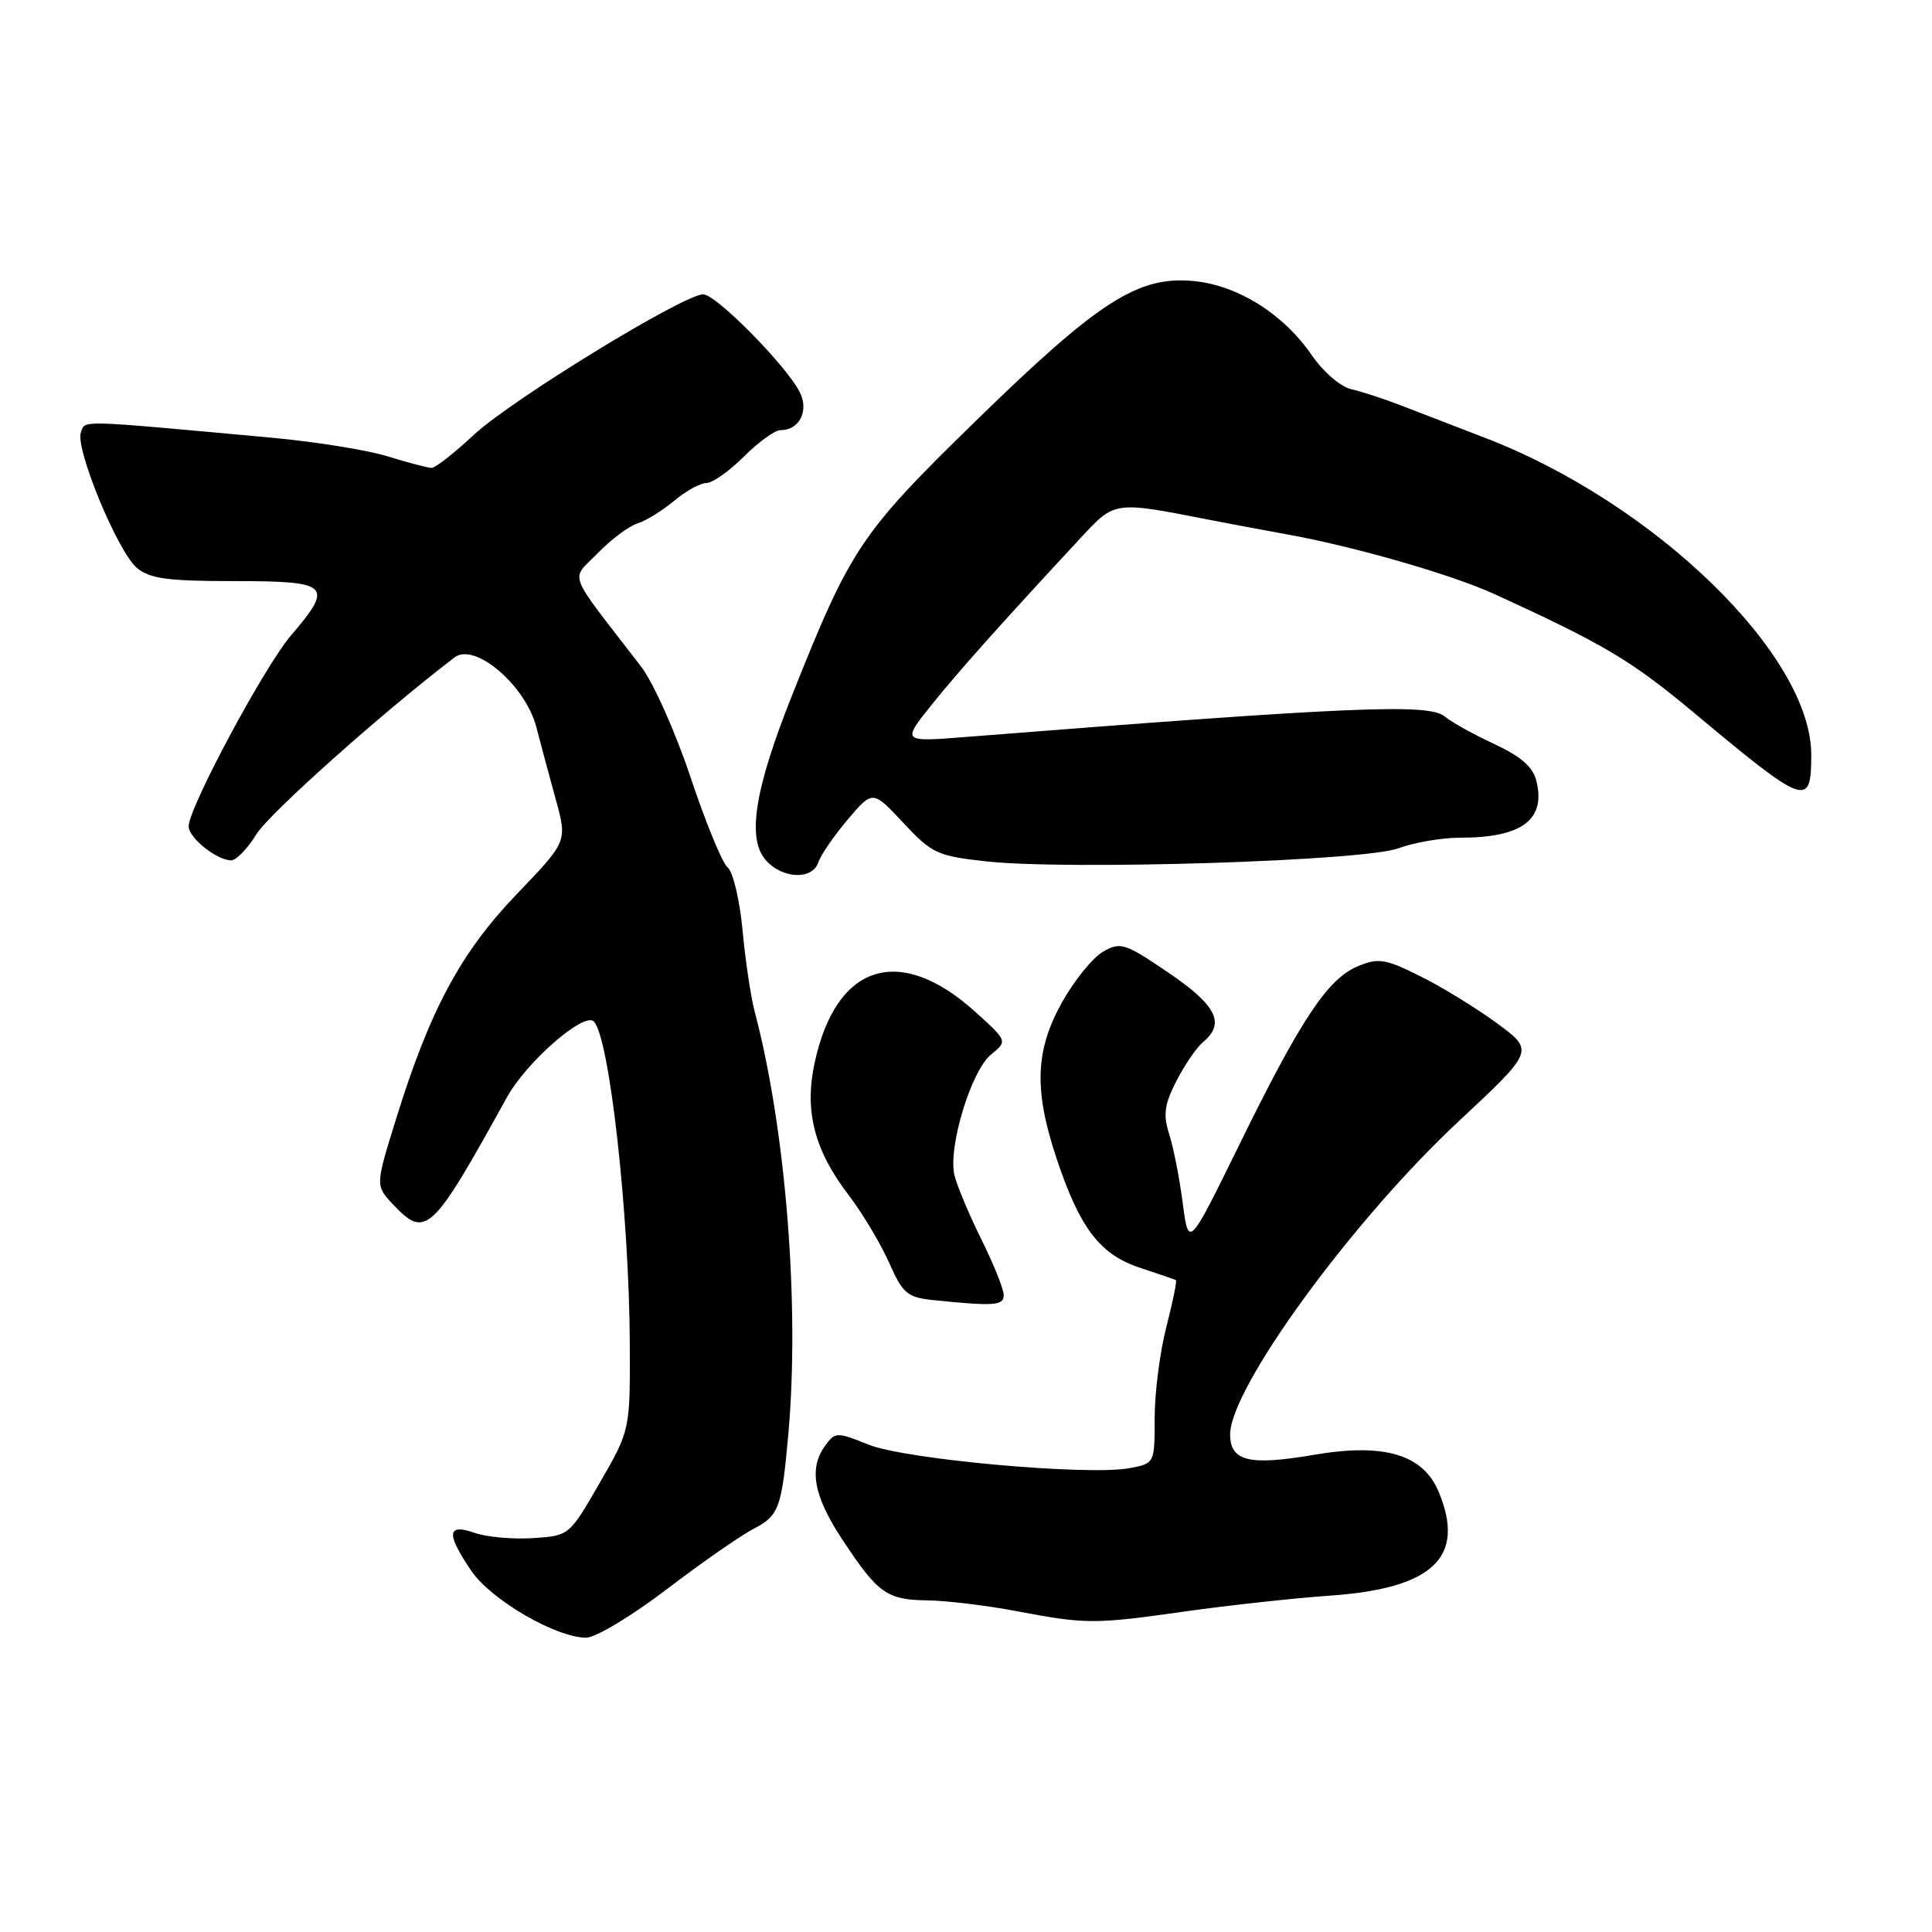 <?xml version="1.0" encoding="UTF-8" standalone="no"?>
<!DOCTYPE svg PUBLIC "-//W3C//DTD SVG 1.1//EN" "http://www.w3.org/Graphics/SVG/1.1/DTD/svg11.dtd" >
<svg xmlns="http://www.w3.org/2000/svg" xmlns:xlink="http://www.w3.org/1999/xlink" version="1.1" viewBox="0 0 256 256">
 <g >
 <path fill="currentColor"
d=" M 88.34 210.59 C 92.96 207.07 98.14 203.46 99.85 202.58 C 103.22 200.83 103.58 199.86 104.46 190.00 C 105.98 172.93 104.12 149.60 99.99 134.00 C 99.48 132.07 98.76 127.24 98.39 123.25 C 98.02 119.27 97.13 115.52 96.41 114.93 C 95.70 114.34 93.49 108.96 91.50 102.99 C 89.50 96.99 86.56 90.42 84.94 88.31 C 74.93 75.32 75.58 77.03 79.17 73.33 C 80.93 71.51 83.31 69.72 84.44 69.37 C 85.57 69.02 87.77 67.66 89.33 66.36 C 90.88 65.06 92.81 64.00 93.61 64.00 C 94.41 64.00 96.64 62.43 98.57 60.50 C 100.49 58.58 102.67 57.00 103.41 57.00 C 105.98 57.00 107.26 54.35 105.91 51.84 C 103.95 48.18 94.85 39.00 93.18 39.00 C 90.59 39.00 67.77 52.98 62.79 57.61 C 60.20 60.03 57.69 62.00 57.20 62.00 C 56.72 62.00 54.11 61.32 51.41 60.48 C 48.71 59.64 41.78 58.53 36.00 58.00 C 9.95 55.61 11.35 55.65 10.72 57.28 C 9.92 59.38 15.58 73.10 18.14 75.25 C 19.84 76.68 22.20 77.00 31.11 77.00 C 43.69 77.00 44.26 77.54 38.57 84.18 C 35.03 88.32 25.00 107.03 25.00 109.49 C 25.00 111.02 28.73 114.00 30.64 114.00 C 31.30 114.00 32.80 112.45 33.97 110.55 C 35.67 107.79 50.68 94.40 60.23 87.11 C 62.90 85.07 69.60 90.77 71.06 96.32 C 71.66 98.62 72.83 102.98 73.66 106.00 C 75.17 111.50 75.17 111.50 68.45 118.50 C 61.02 126.26 56.96 133.81 52.47 148.30 C 49.74 157.09 49.74 157.09 52.04 159.55 C 56.41 164.20 57.20 163.46 67.18 145.38 C 69.76 140.71 77.39 134.05 78.68 135.35 C 80.75 137.41 83.37 160.88 83.45 178.00 C 83.50 189.50 83.50 189.50 79.46 196.50 C 75.42 203.50 75.42 203.50 70.60 203.81 C 67.95 203.98 64.48 203.67 62.89 203.11 C 59.21 201.83 59.10 203.21 62.46 208.16 C 65.07 211.99 73.68 217.00 77.67 217.00 C 78.92 217.00 83.70 214.13 88.34 210.59 Z  M 157.00 213.53 C 162.78 212.71 171.43 211.77 176.23 211.43 C 189.91 210.48 194.25 206.33 190.63 197.67 C 188.56 192.71 183.39 191.18 174.11 192.77 C 165.54 194.24 163.00 193.63 163.00 190.07 C 163.00 183.91 179.19 161.72 193.28 148.58 C 203.30 139.23 203.30 139.23 198.40 135.62 C 195.70 133.63 191.14 130.82 188.25 129.38 C 183.56 127.04 182.66 126.90 179.95 128.02 C 175.94 129.68 172.42 134.97 164.25 151.61 C 157.50 165.37 157.50 165.37 156.72 159.43 C 156.30 156.17 155.49 152.06 154.93 150.30 C 154.10 147.70 154.28 146.37 155.88 143.23 C 156.97 141.11 158.56 138.78 159.43 138.06 C 162.39 135.60 161.19 133.20 154.82 128.88 C 149.06 124.97 148.48 124.78 146.18 126.09 C 144.82 126.87 142.39 129.85 140.77 132.73 C 137.17 139.13 136.97 144.40 139.98 153.44 C 143.07 162.73 145.73 166.22 151.03 167.98 C 153.49 168.79 155.64 169.53 155.81 169.62 C 155.97 169.71 155.41 172.48 154.56 175.78 C 153.70 179.09 153.00 184.52 153.00 187.85 C 153.00 193.91 153.00 193.91 149.66 194.54 C 144.18 195.56 120.01 193.39 115.11 191.43 C 110.88 189.73 110.67 189.74 109.36 191.53 C 107.13 194.57 107.79 198.21 111.62 204.01 C 116.35 211.17 117.50 211.99 122.94 212.06 C 125.45 212.10 130.65 212.72 134.50 213.45 C 143.92 215.23 144.90 215.24 157.00 213.53 Z  M 133.00 171.60 C 133.00 170.83 131.68 167.55 130.07 164.29 C 128.45 161.04 126.84 157.20 126.48 155.76 C 125.57 152.14 128.66 141.89 131.32 139.73 C 133.50 137.95 133.50 137.95 129.34 134.17 C 119.24 124.99 110.77 127.64 107.93 140.88 C 106.57 147.22 107.91 152.42 112.43 158.33 C 114.28 160.76 116.70 164.80 117.81 167.31 C 119.63 171.42 120.21 171.91 123.66 172.27 C 131.75 173.10 133.00 173.01 133.00 171.60 Z  M 108.44 114.25 C 108.76 113.29 110.51 110.74 112.33 108.59 C 115.64 104.69 115.64 104.69 119.69 109.03 C 123.47 113.08 124.19 113.42 130.62 114.13 C 141.46 115.33 180.79 114.09 185.27 112.41 C 187.34 111.64 191.03 111.00 193.46 111.00 C 201.68 111.00 204.87 108.62 203.57 103.44 C 203.12 101.62 201.50 100.22 198.01 98.59 C 195.30 97.34 192.33 95.69 191.42 94.93 C 189.32 93.19 179.15 93.62 128.00 97.65 C 119.50 98.32 119.50 98.32 123.43 93.41 C 127.04 88.91 132.69 82.59 143.30 71.16 C 147.73 66.40 147.66 66.41 160.00 68.83 C 163.03 69.42 167.75 70.31 170.50 70.80 C 179.43 72.41 192.37 76.13 198.00 78.71 C 212.62 85.40 216.14 87.50 224.50 94.48 C 239.30 106.83 240.00 107.08 240.00 100.01 C 240.00 86.82 219.28 66.68 196.81 58.03 C 192.79 56.48 187.70 54.52 185.50 53.67 C 183.30 52.82 180.38 51.87 179.00 51.56 C 177.61 51.24 175.29 49.22 173.79 47.03 C 170.05 41.59 164.01 37.80 158.16 37.24 C 150.81 36.54 145.61 39.87 129.36 55.71 C 114.00 70.70 112.73 72.59 104.95 92.14 C 99.96 104.66 98.94 111.17 101.51 114.02 C 103.74 116.48 107.66 116.61 108.44 114.25 Z "/>
</g>
</svg>